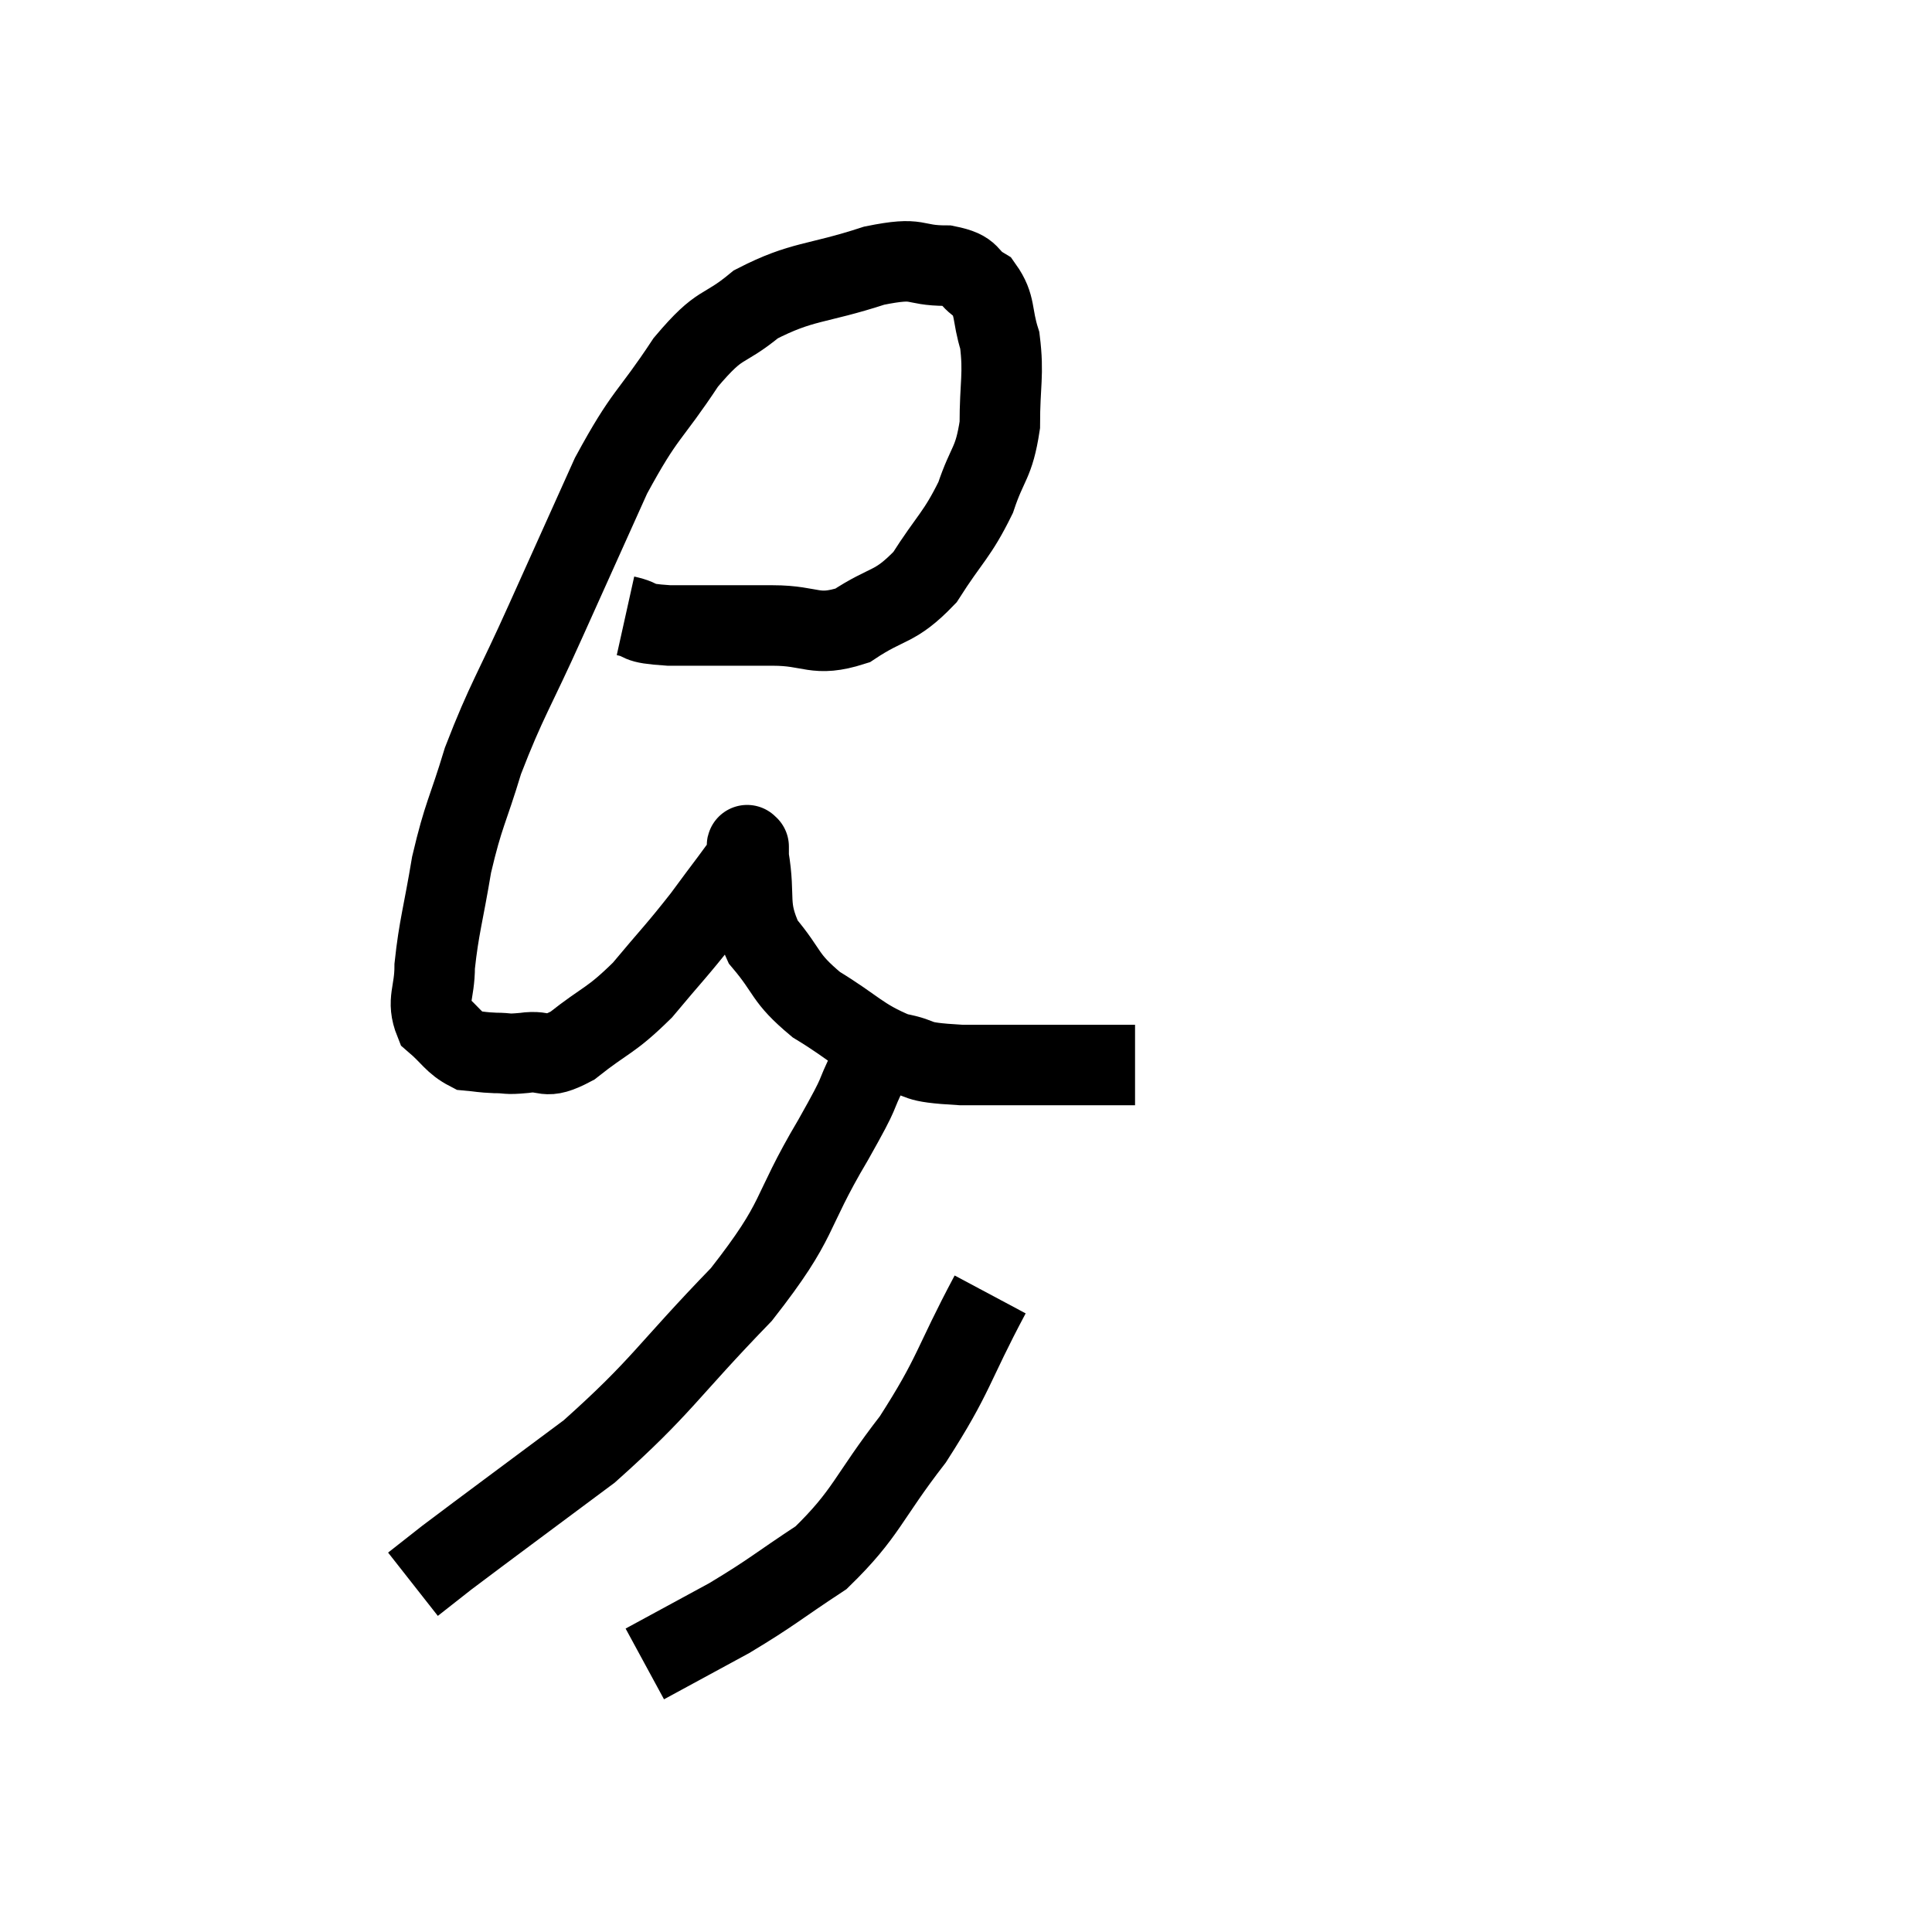 <svg width="48" height="48" viewBox="0 0 48 48" xmlns="http://www.w3.org/2000/svg"><path d="M 15.54 15.3 C 16.08 15.42, 15.705 15.48, 16.62 15.54 C 17.91 15.54, 18.06 15.54, 19.2 15.54 C 20.19 15.54, 20.235 15.84, 21.18 15.54 C 22.08 14.94, 22.215 15.135, 22.98 14.34 C 23.61 13.35, 23.775 13.305, 24.24 12.36 C 24.54 11.46, 24.69 11.535, 24.84 10.56 C 24.84 9.51, 24.945 9.315, 24.84 8.46 C 24.63 7.8, 24.75 7.605, 24.42 7.14 C 23.97 6.87, 24.195 6.735, 23.52 6.6 C 22.62 6.6, 22.905 6.36, 21.72 6.6 C 20.25 7.08, 19.95 6.96, 18.78 7.56 C 17.91 8.28, 17.94 7.935, 17.04 9 C 16.11 10.41, 16.05 10.215, 15.18 11.82 C 14.37 13.62, 14.355 13.65, 13.56 15.42 C 12.78 17.16, 12.585 17.385, 12 18.9 C 11.61 20.19, 11.52 20.205, 11.22 21.48 C 11.01 22.74, 10.905 23.025, 10.8 24 C 10.8 24.69, 10.59 24.855, 10.8 25.38 C 11.22 25.74, 11.265 25.905, 11.64 26.1 C 11.97 26.13, 11.955 26.145, 12.3 26.16 C 12.66 26.16, 12.54 26.205, 13.02 26.16 C 13.62 26.07, 13.485 26.37, 14.22 25.98 C 15.09 25.29, 15.15 25.395, 15.96 24.6 C 16.71 23.7, 16.8 23.64, 17.46 22.8 C 18.03 22.02, 18.315 21.675, 18.6 21.24 C 18.6 21.15, 18.6 21.105, 18.6 21.06 C 18.6 21.06, 18.6 21, 18.6 21.06 C 18.6 21.18, 18.51 20.715, 18.6 21.3 C 18.78 22.35, 18.54 22.485, 18.96 23.4 C 19.62 24.18, 19.455 24.27, 20.28 24.96 C 21.27 25.56, 21.36 25.785, 22.26 26.16 C 23.07 26.31, 22.56 26.385, 23.88 26.46 C 25.71 26.46, 26.46 26.46, 27.54 26.46 L 28.2 26.46" fill="none" stroke="black" stroke-width="2"></path><path d="M 21.6 26.52 C 21.15 27.42, 21.495 26.91, 20.7 28.32 C 19.56 30.24, 19.935 30.225, 18.42 32.16 C 16.53 34.11, 16.47 34.425, 14.64 36.06 C 12.87 37.38, 12.195 37.875, 11.1 38.7 L 10.26 39.36" fill="none" stroke="black" stroke-width="2"></path><path d="M 24.6 32.16 C 23.64 33.96, 23.73 34.125, 22.68 35.76 C 21.54 37.23, 21.54 37.59, 20.4 38.7 C 19.26 39.45, 19.215 39.54, 18.12 40.2 L 16.02 41.34" fill="none" stroke="black" stroke-width="2"></path></svg>